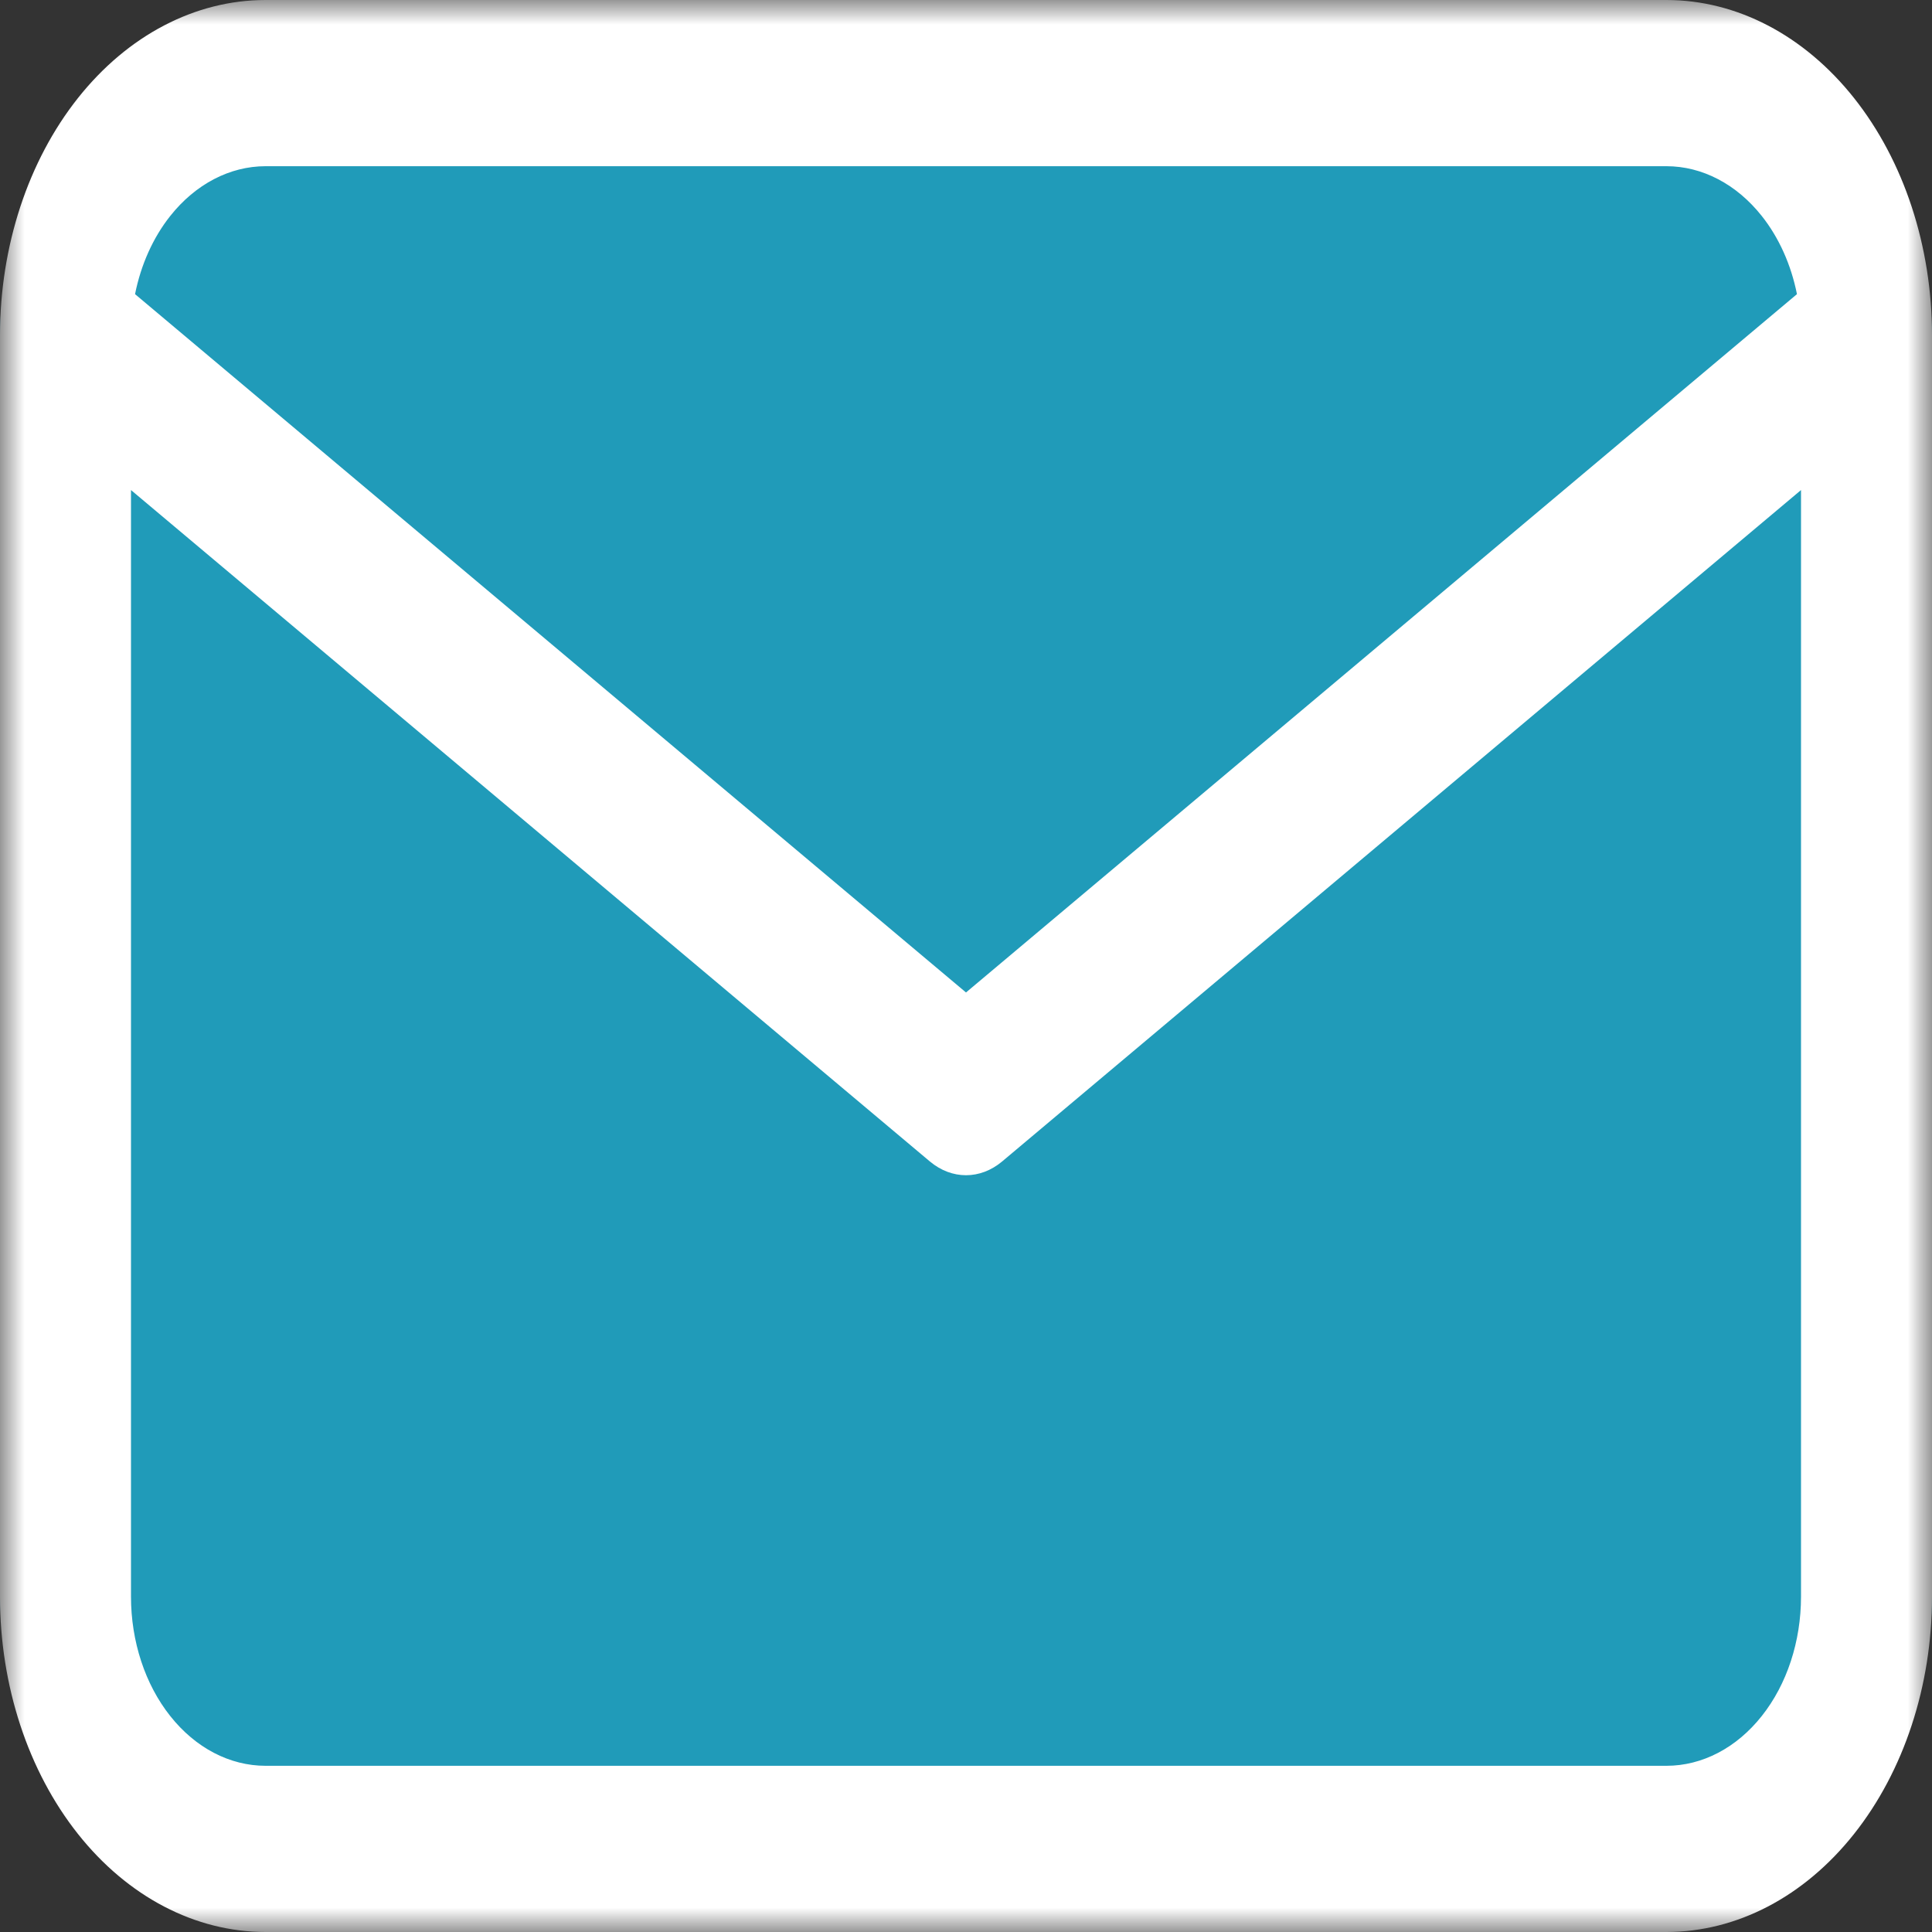 <svg width="40" height="40" viewBox="0 0 40 40" fill="none" xmlns="http://www.w3.org/2000/svg">
<rect x="0" y="0" width="40" height="40" fill="#333333" stroke="none"/>
<mask id="mask0_7_36" style="mask-type:luminance" maskUnits="userSpaceOnUse" x="0" y="0" width="40" height="40">
<path d="M40 0H0V40H40V0Z" fill="white"/>
</mask>
<g mask="url(#mask0_7_36)">
<rect width="40" height="40" rx="7" fill="#209BB9"/>
<path fill-rule="evenodd" clip-rule="evenodd" d="M5.499 3.441C4.757 3.441 4.047 3.813 3.525 4.471C3.167 4.922 2.917 5.483 2.796 6.09L20 20.548L37.204 6.09C37.083 5.483 36.833 4.922 36.475 4.471C35.953 3.813 35.243 3.441 34.501 3.441L5.499 3.441ZM37.288 10.146L20.749 24.046C20.295 24.427 19.705 24.427 19.251 24.046L2.712 10.146V33.057C2.712 33.982 3.003 34.872 3.525 35.529C4.047 36.188 4.757 36.559 5.499 36.559H34.501C35.243 36.559 35.953 36.188 36.475 35.529C36.997 34.872 37.288 33.982 37.288 33.057V10.146ZM1.614 2.03C2.646 0.729 4.043 -3.84547e-07 5.499 0L34.501 6.40909e-06C35.956 6.66547e-06 37.354 0.729 38.386 2.03C39.418 3.331 40 5.098 40 6.943V33.057C40 34.902 39.418 36.669 38.386 37.97C37.354 39.271 35.956 40 34.501 40H5.499C4.043 40 2.646 39.271 1.614 37.97C0.582 36.669 -3.03073e-07 34.902 0 33.057L3.63689e-06 6.943C3.83893e-06 5.098 0.582 3.331 1.614 2.03Z" fill="white"/>
</g>
</svg>
